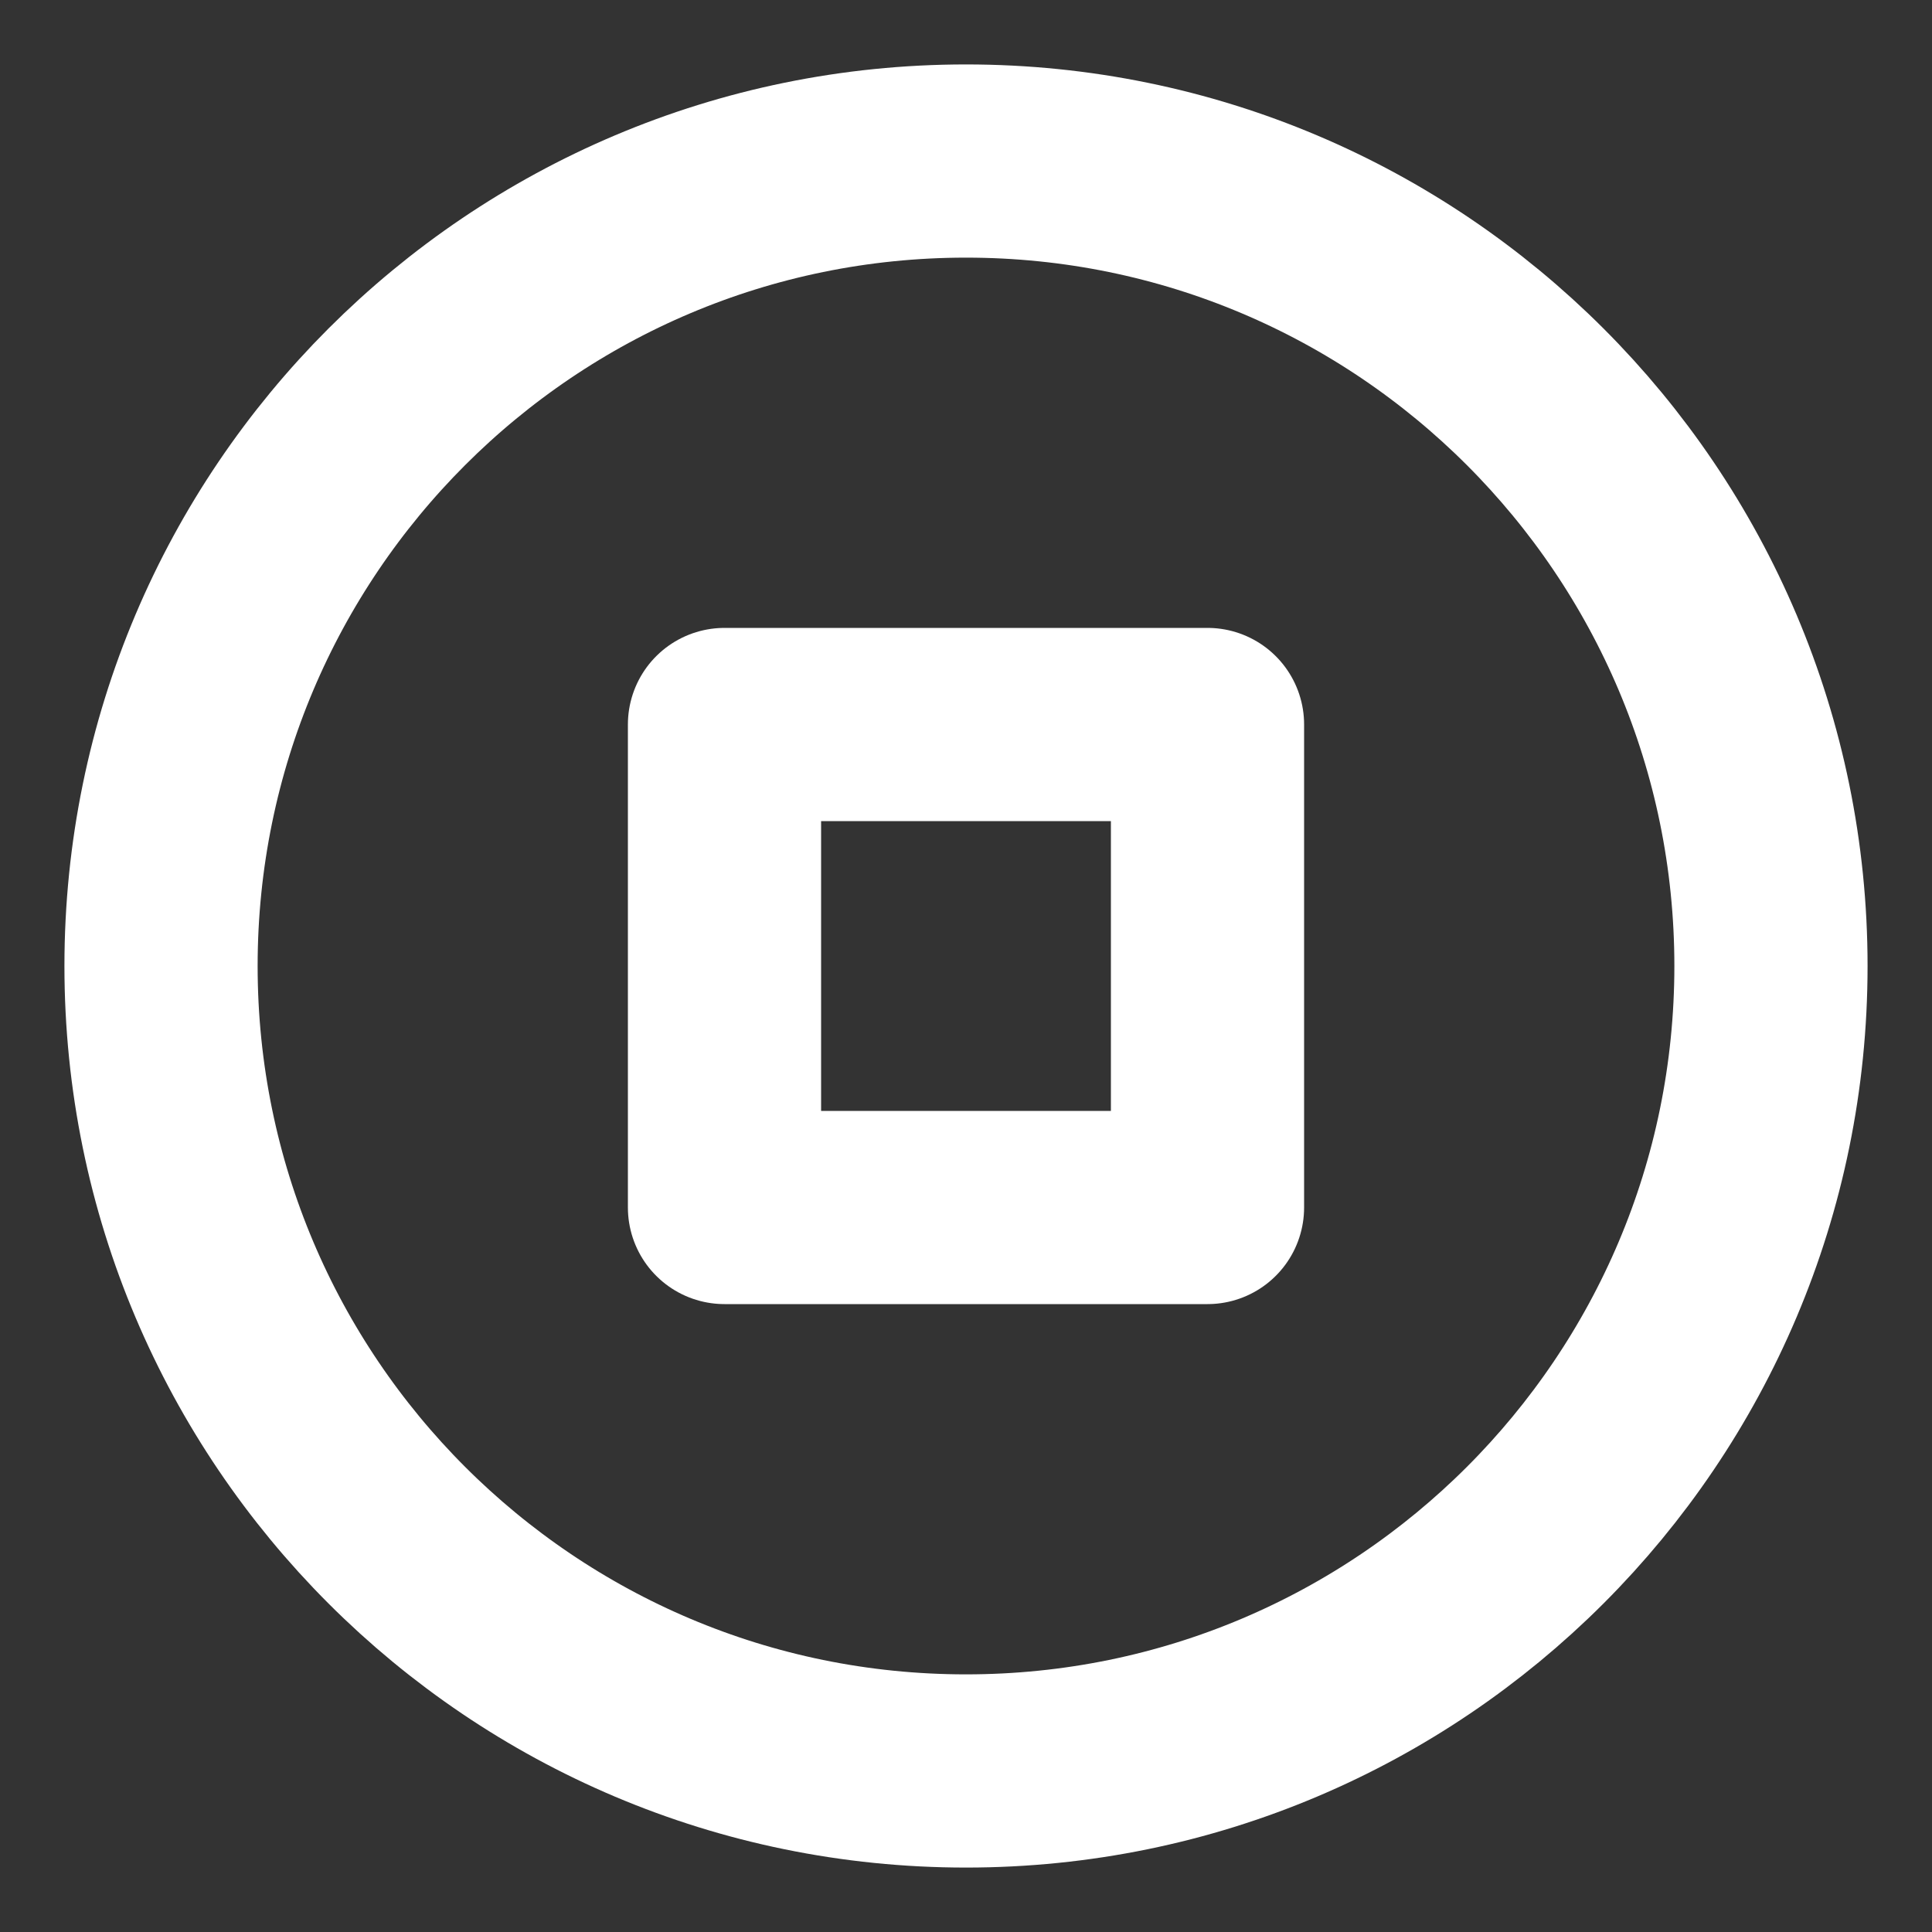 <svg width="20" height="20" viewBox="0 0 20 20" fill="none" xmlns="http://www.w3.org/2000/svg">
<rect x="0" y="0" width="20" height="20" fill="#333333" stroke="none"/>
<g clip-path="url(#clip0_28_325)">
<path d="M10 18.333C14.602 18.333 18.333 14.602 18.333 10C18.333 5.398 14.602 1.667 10 1.667C5.398 1.667 1.667 5.398 1.667 10C1.667 14.602 5.398 18.333 10 18.333Z" stroke="white" stroke-width="2" stroke-linecap="round" stroke-linejoin="round"/>
<path d="M12.5 7.5H7.5V12.5H12.5V7.5Z" stroke="white" stroke-width="2" stroke-linecap="round" stroke-linejoin="round"/>
</g>
<defs>
<clipPath id="clip0_28_325">
<rect width="20" height="20" fill="white"/>
</clipPath>
</defs>
</svg>
